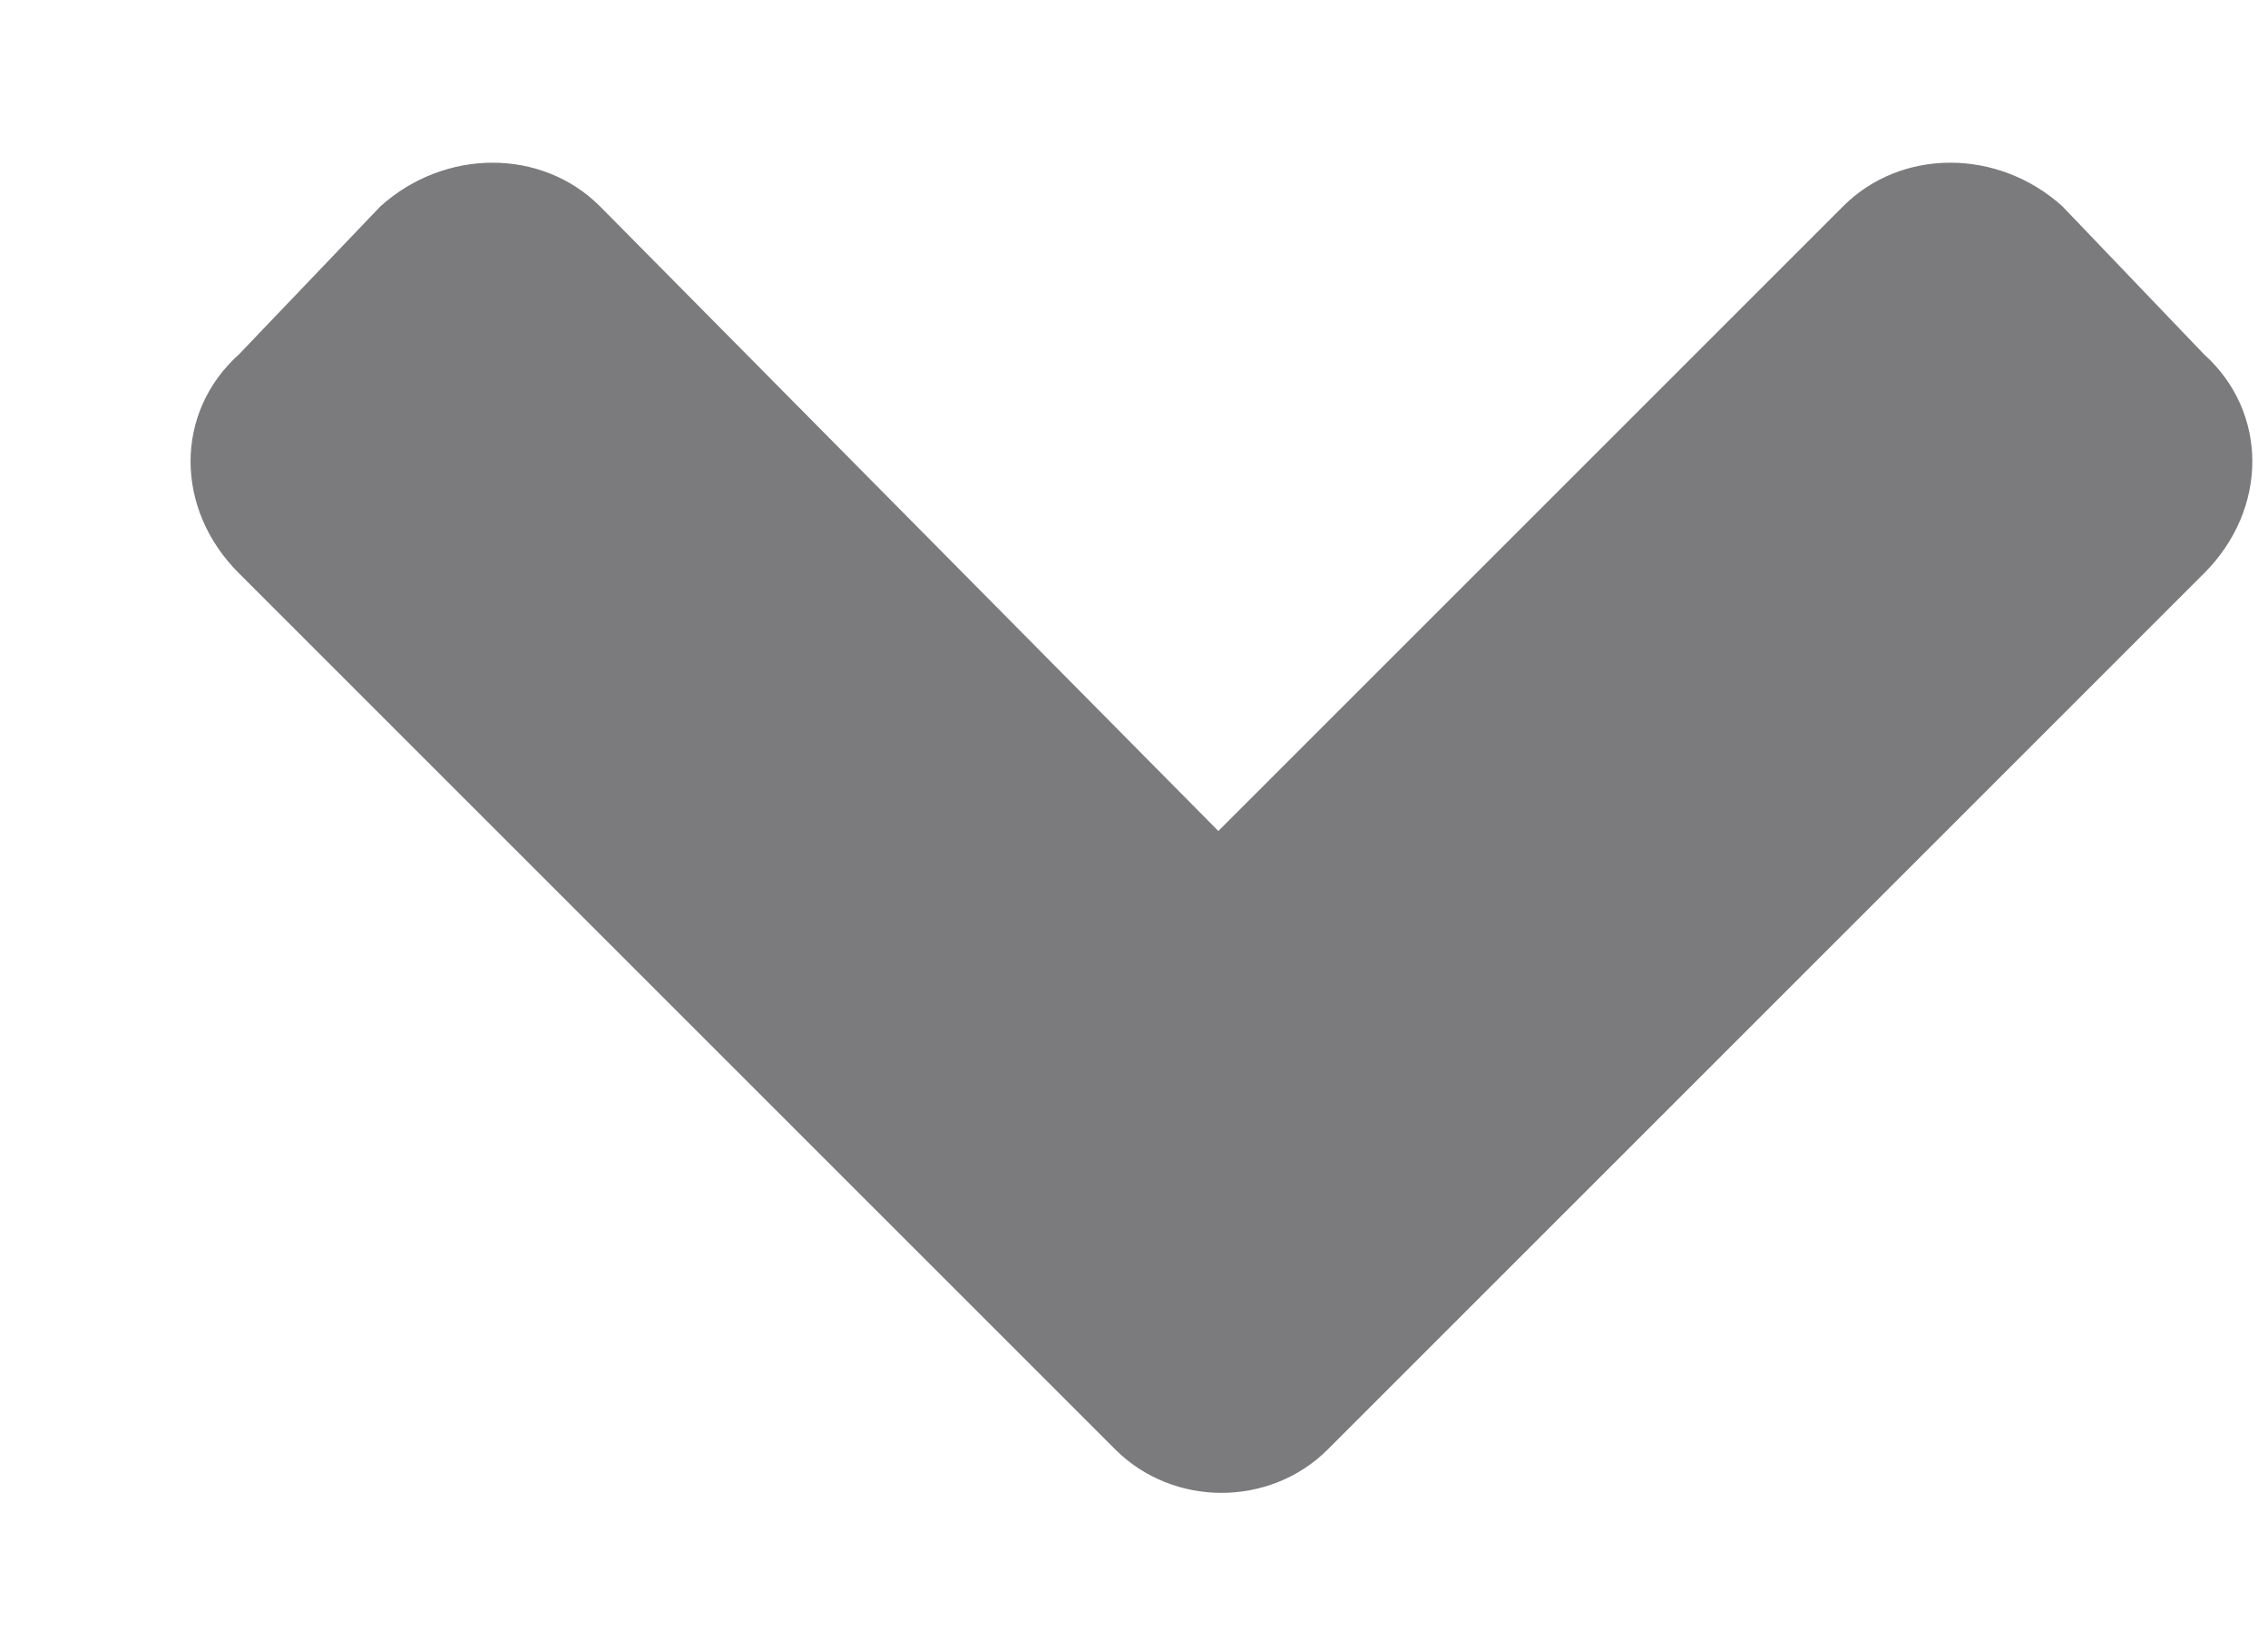 <svg width="11" height="8" viewBox="0 0 11 8" fill="none" xmlns="http://www.w3.org/2000/svg">
<path d="M5.409 7.031L1.159 2.781C0.846 2.469 0.846 2 1.159 1.719L1.846 1C2.159 0.719 2.627 0.719 2.909 1L5.909 4.031L8.94 1C9.221 0.719 9.69 0.719 10.002 1L10.69 1.719C11.002 2 11.002 2.469 10.69 2.781L6.44 7.031C6.159 7.312 5.69 7.312 5.409 7.031Z" fill="#7B7B7D"/>
<a href="https://www.figma.com/design/XxFbqYHbGRvAS5vJEkPMPO/Web-Nh%C3%A3-Nam?node-id=188-6">
<rect fill="black" fill-opacity="0" y="-4.2" width="10" height="18.4"/>
</a>
</svg>
